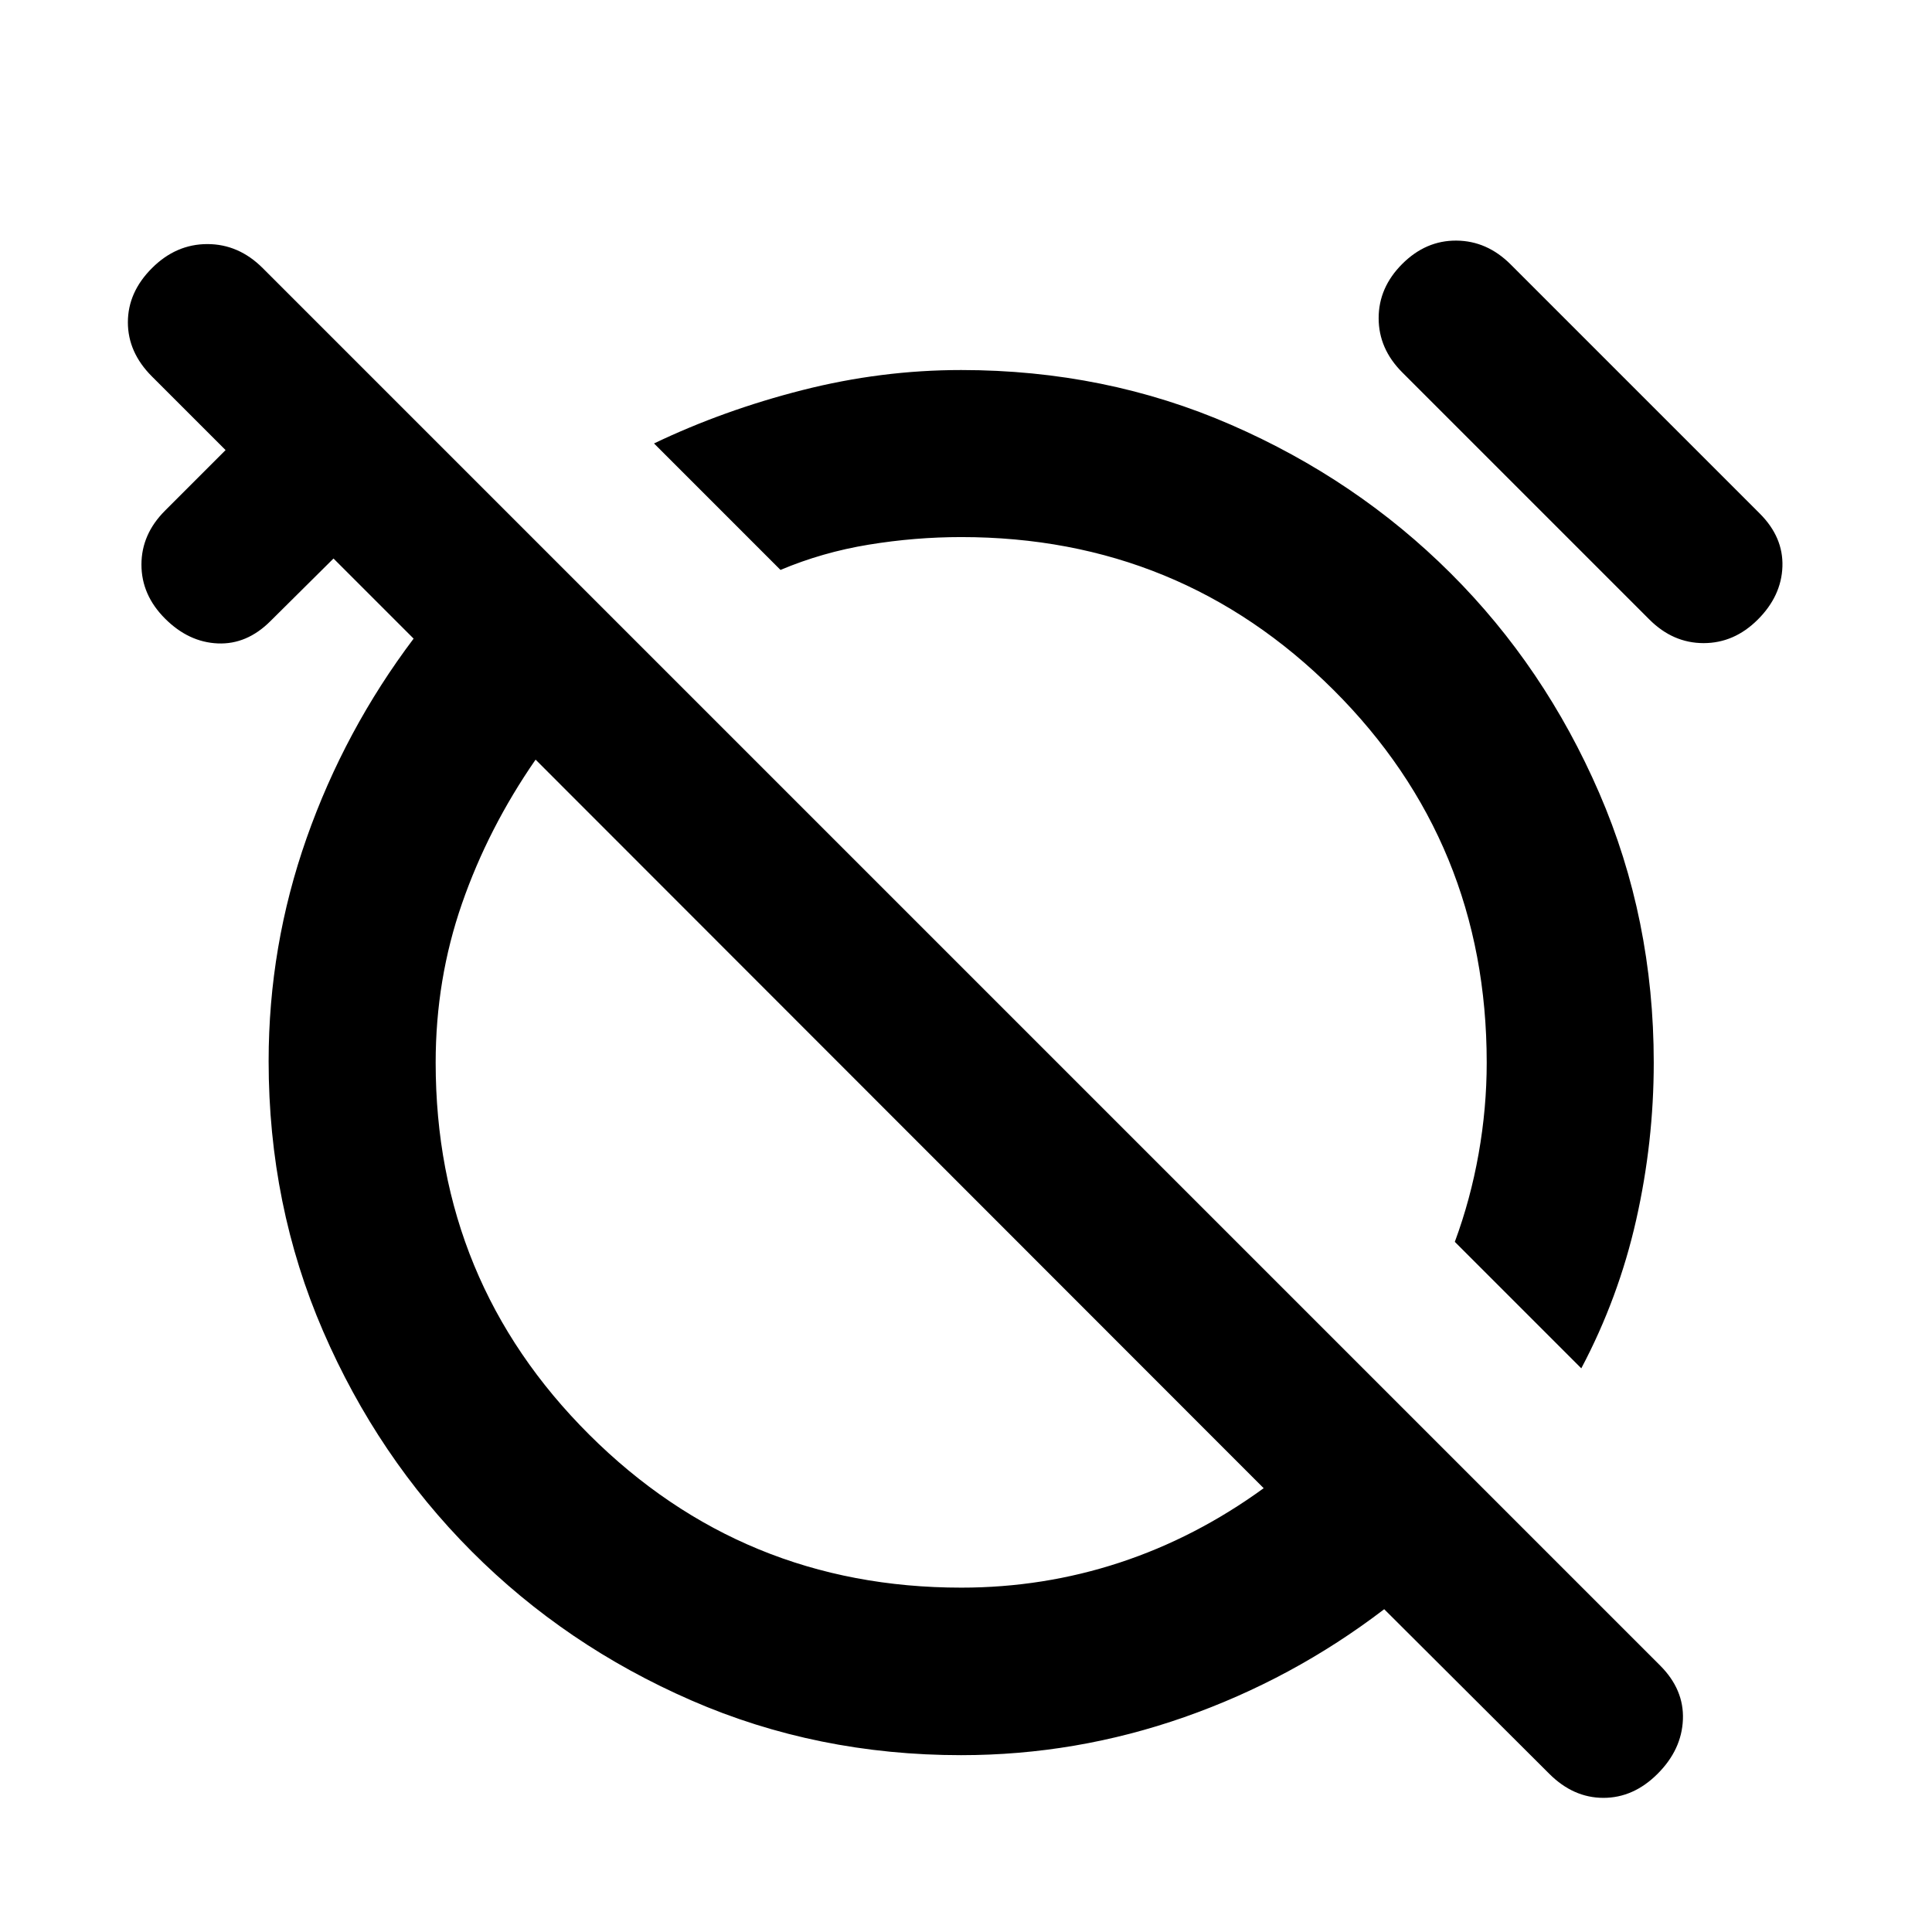 <svg xmlns="http://www.w3.org/2000/svg" height="20" viewBox="0 -960 960 960" width="20"><path d="m785.739-280.087-62.848-62.848q7.805-21.087 11.826-43.772 4.022-22.684 4.022-45.293 0-109.283-76.163-185.206-76.163-75.924-184.967-75.924-22.848 0-45.892 3.76-23.043 3.761-43.891 12.566l-62.848-62.848q34.522-16.522 73.718-26.5 39.195-9.979 78.913-9.979 71.674 0 134.108 27.218 62.435 27.217 109.131 73.793 46.696 46.576 73.793 109.131Q821.739-503.435 821.739-432q0 39.478-8.739 78.196-8.739 38.717-27.261 73.717Zm-88.978-494.891q-11.718-11.718-11.718-26.935 0-15.218 11.718-26.935 11.717-11.717 26.935-11.598 15.217.12 26.934 11.837l123.827 123.826q11.717 11.718 11.217 26.316-.5 14.597-12.217 26.315-11.718 11.717-26.935 11.717-15.218 0-26.935-11.717L696.761-774.978ZM477.609-87.869q-71.674 0-134.109-27.218-62.435-27.217-109.131-74.032-46.695-46.816-73.793-109.37-27.098-62.554-27.098-134.228 0-57.24 18.88-110.859 18.881-53.62 53.163-99.098l-39.804-39.804-31.326 31.087q-11.717 11.717-26.196 11.097Q93.717-640.913 82-652.63q-11.718-11.718-11.718-26.816 0-15.098 11.718-26.815l30.087-30.087L75.5-772.935q-11.957-11.956-11.957-26.913 0-14.956 11.957-26.913 11.956-11.956 27.533-11.956 15.576 0 27.532 11.956l694.326 694.326q11.957 11.957 11.337 26.913-.619 14.957-12.576 26.913-11.956 11.957-26.913 11.957T769.826-78.61l-82.022-81.782q-45.478 34.761-99.337 53.641-53.858 18.88-110.858 18.88Zm0-83.24q40.847 0 78.673-12.424 37.827-12.424 71.631-36.989L266.13-582.543q-23.565 34.043-36.608 71.63-13.044 37.587-13.044 78.913 0 108.804 76.283 184.848 76.282 76.043 184.848 76.043Zm-31.587-230.304ZM552.478-510.87Z"/></svg>